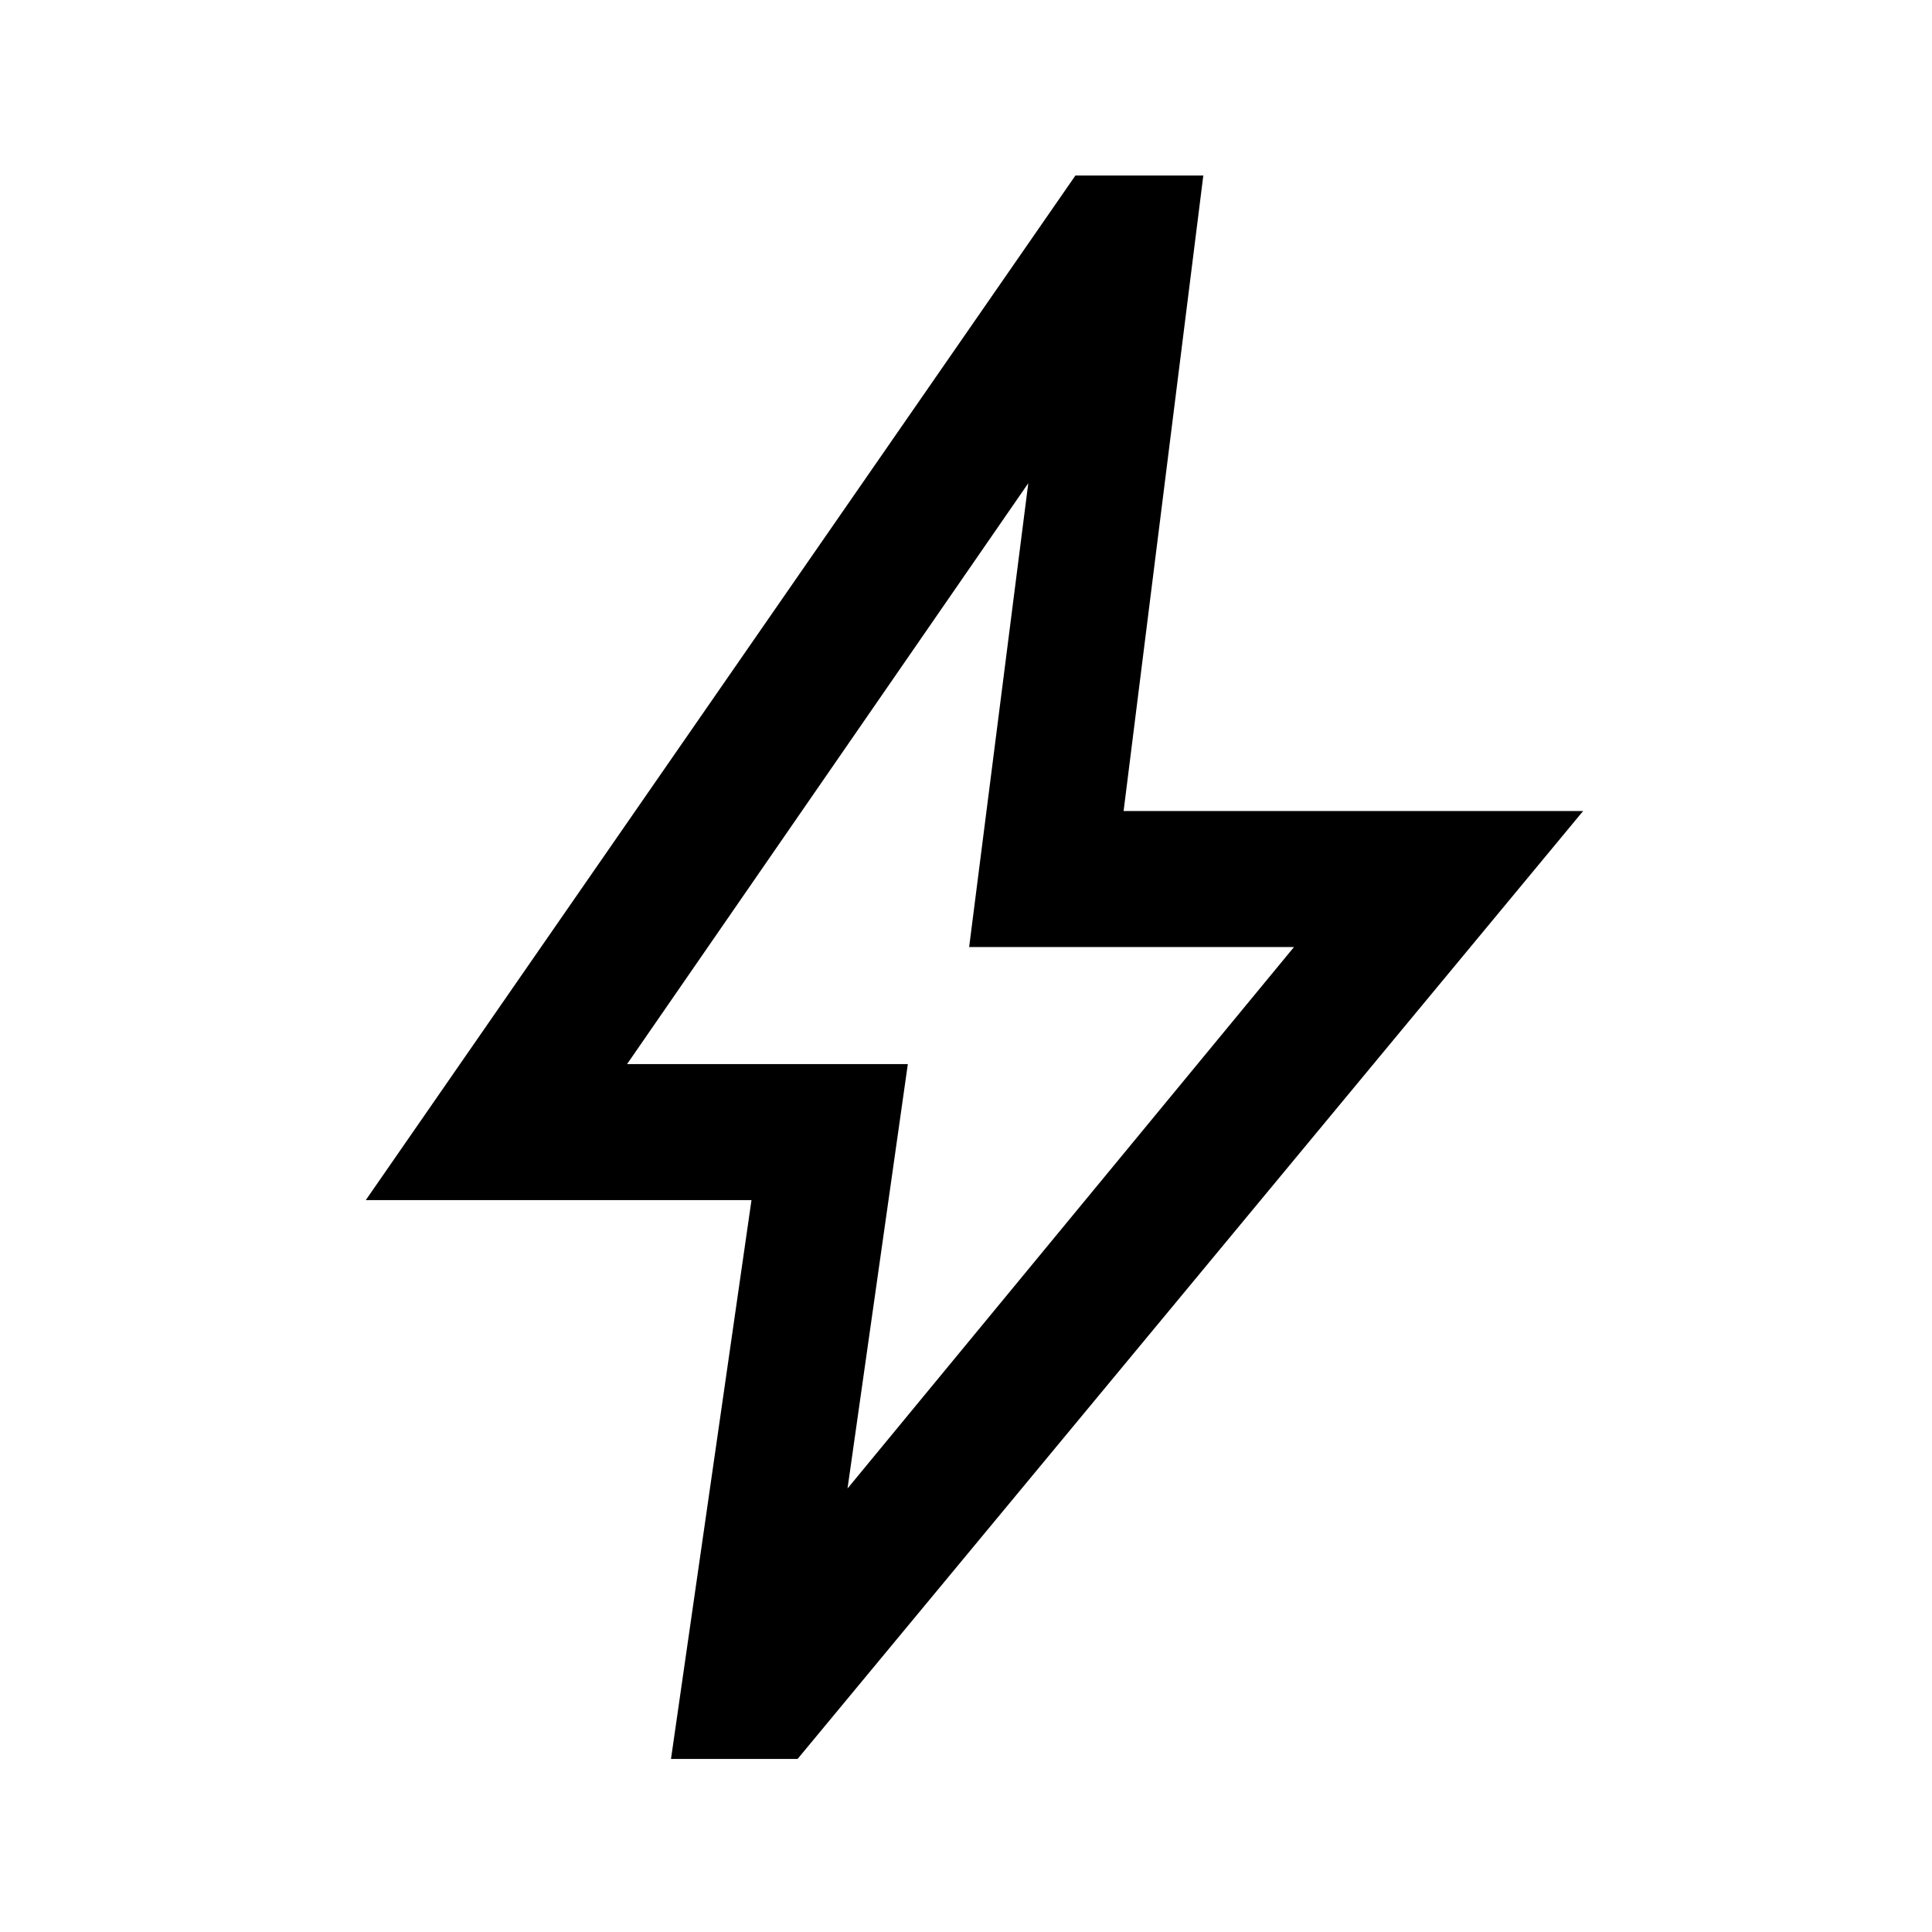 <svg xmlns="http://www.w3.org/2000/svg" height="40" viewBox="0 -960 960 960" width="40"><path d="m421.13-220.38 221.84-269.03H481.56l29.39-230.49-199.36 288.64H451.1l-29.97 210.88Zm-87.72 134.4 40-277.69H181.75l352.61-509.1h63.56L558.31-557h228.33L396.31-85.98h-62.9Zm144.08-384.33Z"/></svg>